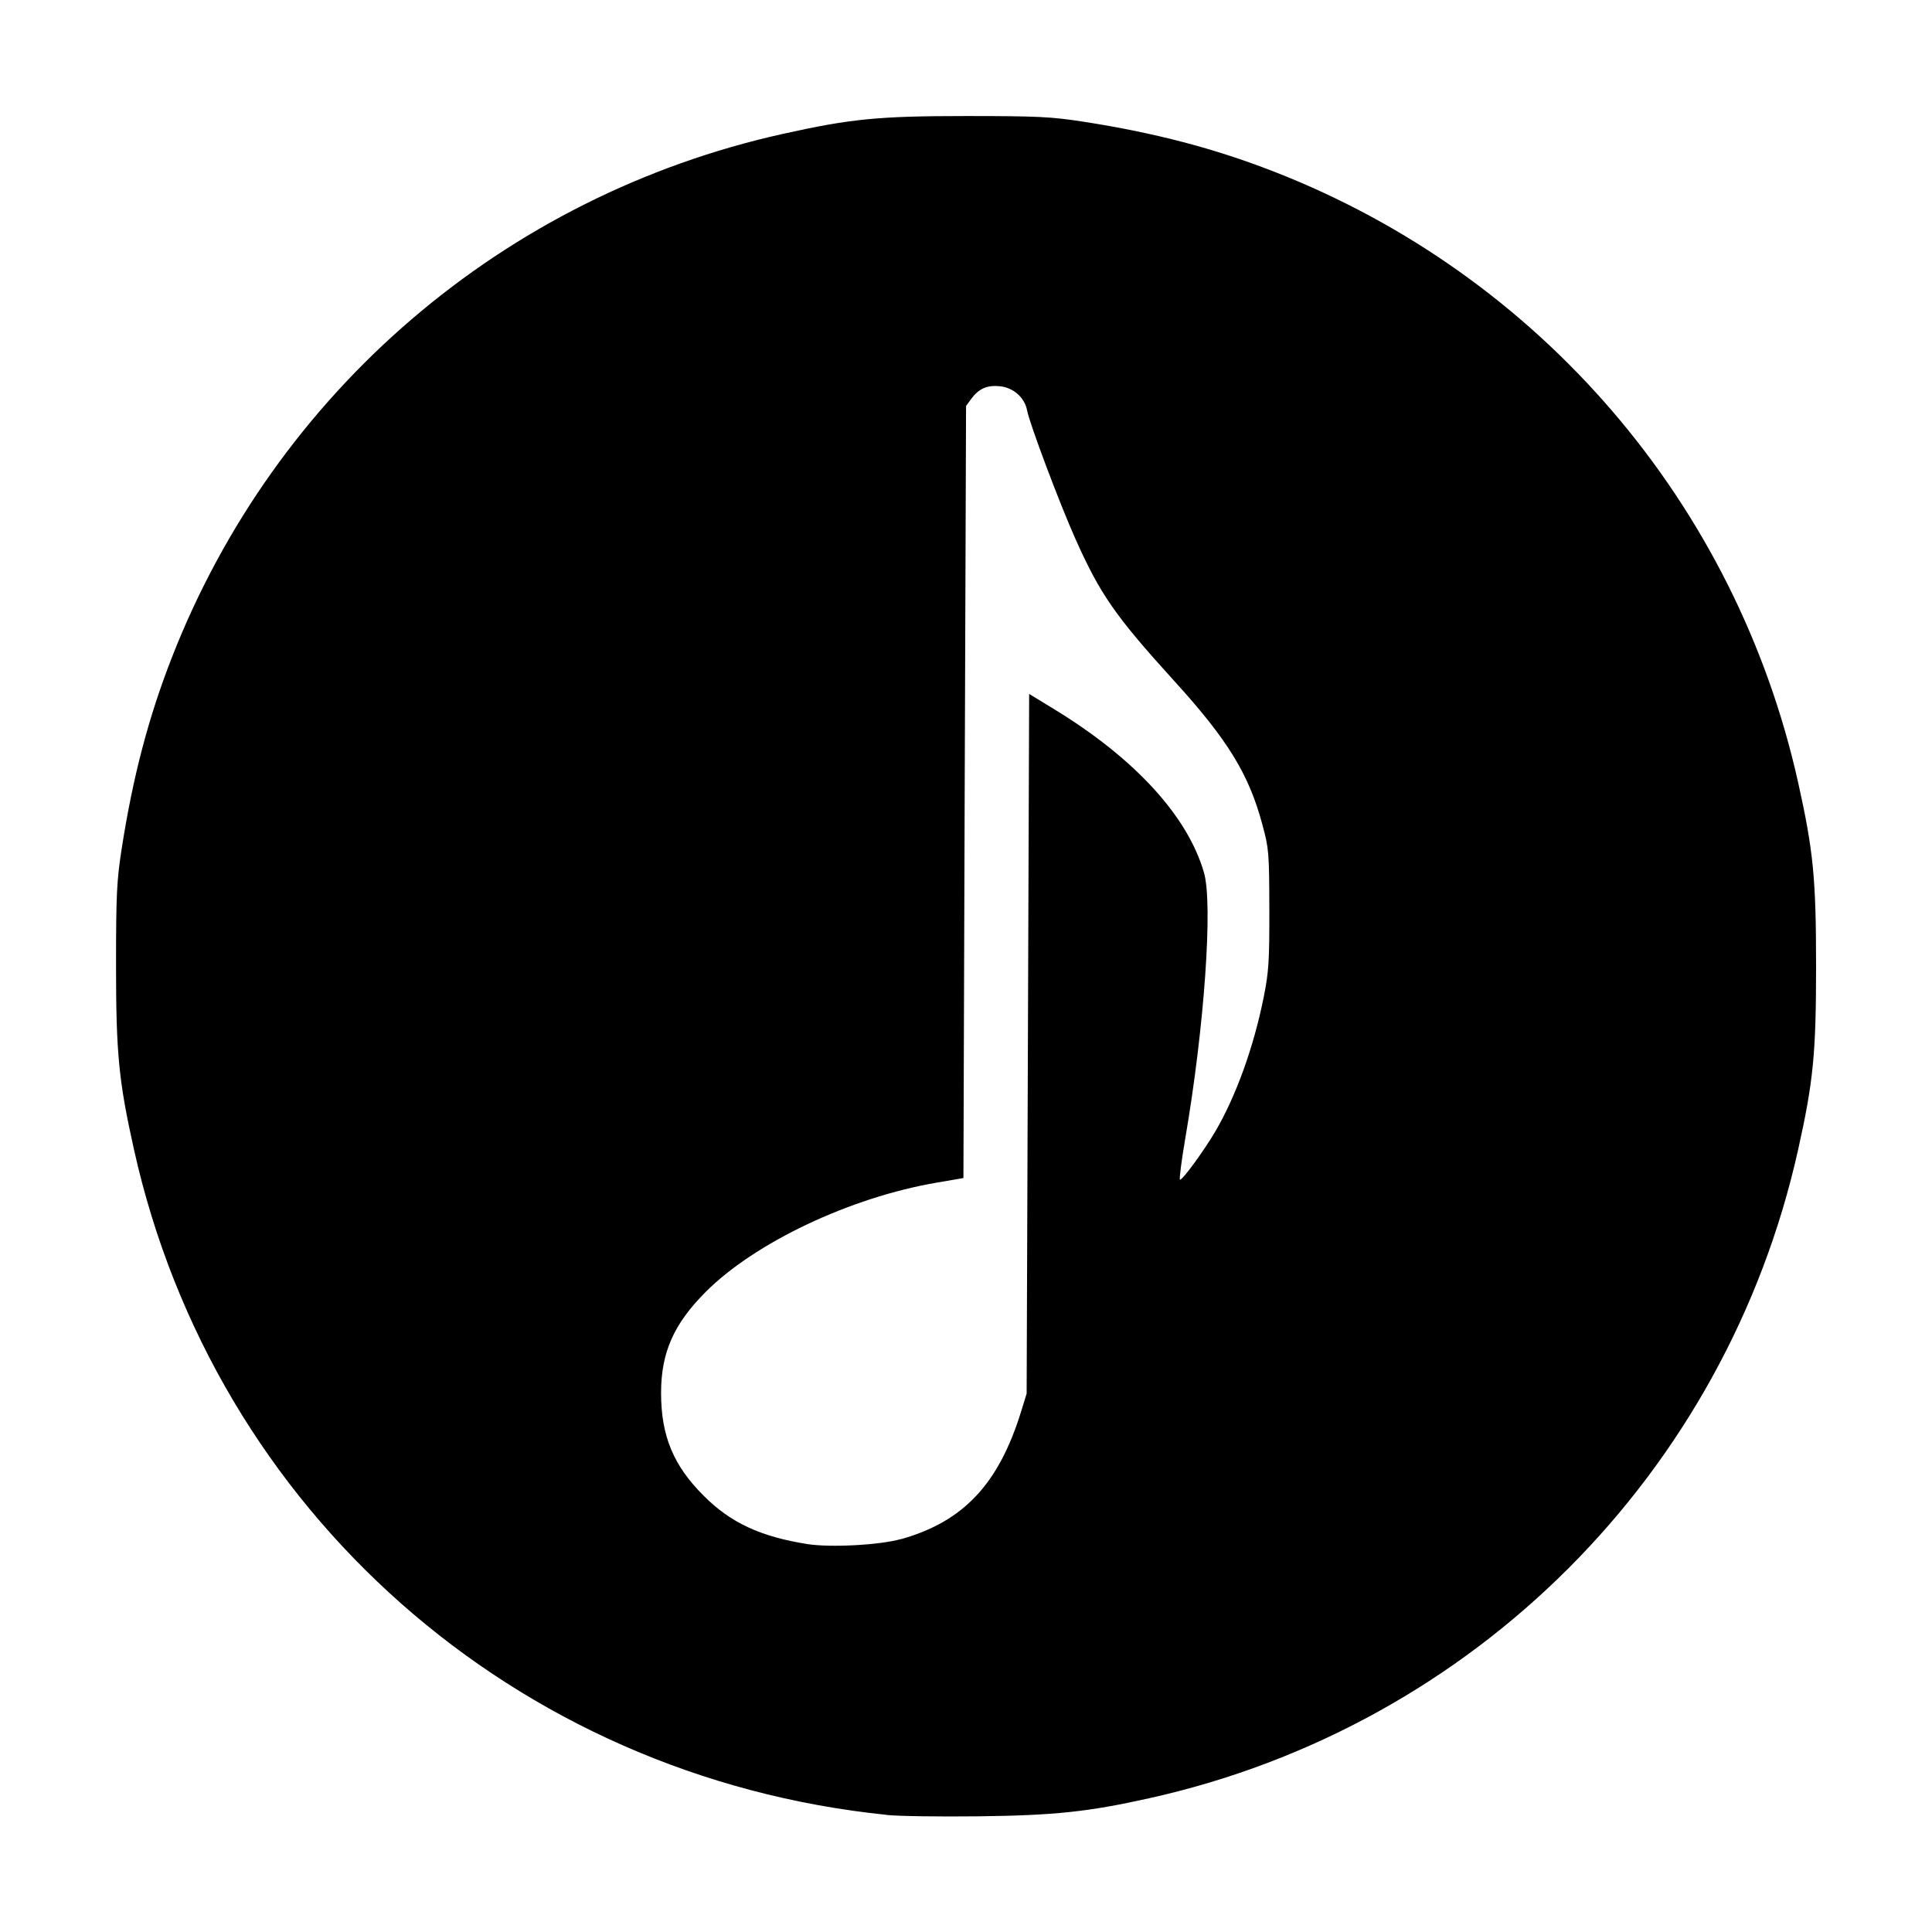 <?xml version='1.0' encoding='UTF-8'?>
<svg xmlns:inkscape="http://www.inkscape.org/namespaces/inkscape" xmlns:sodipodi="http://sodipodi.sourceforge.net/DTD/sodipodi-0.dtd" xmlns="http://www.w3.org/2000/svg" xmlns:svg="http://www.w3.org/2000/svg" xmlns:rdf="http://www.w3.org/1999/02/22-rdf-syntax-ns#" xmlns:cc="http://creativecommons.org/ns#" xmlns:dc="http://purl.org/dc/elements/1.1/" width="64" height="64" version="1.1" viewBox="0 0 16.933 16.933" id="svg7" sodipodi:docname="byte.svg" inkscape:version="1.4 (e7c3feb100, 2024-10-09)">
  <sodipodi:namedview id="namedview7" pagecolor="#9c4444" bordercolor="#000000" borderopacity="0.25" inkscape:showpageshadow="2" inkscape:pageopacity="0.0" inkscape:pagecheckerboard="0" inkscape:deskcolor="#d1d1d1" inkscape:zoom="6.15625" inkscape:cx="15.837563" inkscape:cy="29.725888" inkscape:window-width="1183" inkscape:window-height="941" inkscape:window-x="35" inkscape:window-y="32" inkscape:window-maximized="0" inkscape:current-layer="svg7" showgrid="false"/>
  <defs id="defs2">
    <style id="current-color-scheme" type="text/css">.ColorScheme-Text {color:#000000} .ColorScheme-Highlight {color:#3b4252}</style></defs>
  <path style="fill:currentColor;fill-opacity:1;stroke-width:0.044" d="M 7.768,15.906 C 4.512,15.571 1.879,13.243 1.174,10.074 1.041,9.477 1.017,9.234 1.017,8.466 c 0,-0.626 0.006,-0.748 0.05,-1.031 C 1.164,6.812 1.301,6.288 1.505,5.766 2.414,3.434 4.415,1.718 6.859,1.174 7.456,1.041 7.699,1.017 8.467,1.017 c 0.626,0 0.748,0.006 1.031,0.05 0.624,0.097 1.147,0.234 1.67,0.438 2.331,0.909 4.048,2.911 4.592,5.354 0.133,0.597 0.157,0.84 0.157,1.608 0,0.767 -0.024,1.011 -0.157,1.608 -0.633,2.842 -2.843,5.053 -5.685,5.685 -0.538,0.12 -0.832,0.151 -1.497,0.159 -0.342,0.004 -0.706,-0.001 -0.809,-0.012 z M 7.897,13.49 c 0.547,-0.154 0.855,-0.482 1.052,-1.117 l 0.049,-0.159 0.011,-3.066 0.011,-3.066 0.213,0.13 C 9.943,6.644 10.408,7.15 10.552,7.647 c 0.08,0.274 0.004,1.354 -0.164,2.333 -0.034,0.198 -0.054,0.36 -0.046,0.36 0.025,0 0.211,-0.256 0.31,-0.424 0.181,-0.309 0.336,-0.739 0.423,-1.173 0.045,-0.224 0.051,-0.316 0.05,-0.775 -9.08e-4,-0.495 -0.004,-0.532 -0.061,-0.741 C 10.946,6.785 10.76,6.482 10.285,5.961 9.774,5.398 9.642,5.208 9.426,4.724 9.292,4.426 9.022,3.709 9.002,3.597 8.981,3.485 8.881,3.396 8.762,3.385 8.651,3.374 8.579,3.406 8.513,3.495 L 8.467,3.558 8.455,6.942 8.444,10.325 8.211,10.365 c -0.758,0.129 -1.597,0.526 -2.029,0.961 -0.279,0.281 -0.388,0.53 -0.388,0.883 0,0.376 0.108,0.637 0.376,0.903 0.235,0.235 0.496,0.356 0.906,0.421 0.201,0.032 0.634,0.009 0.821,-0.044 z" id="path5" class="ColorScheme-Text"/>
  </svg>
